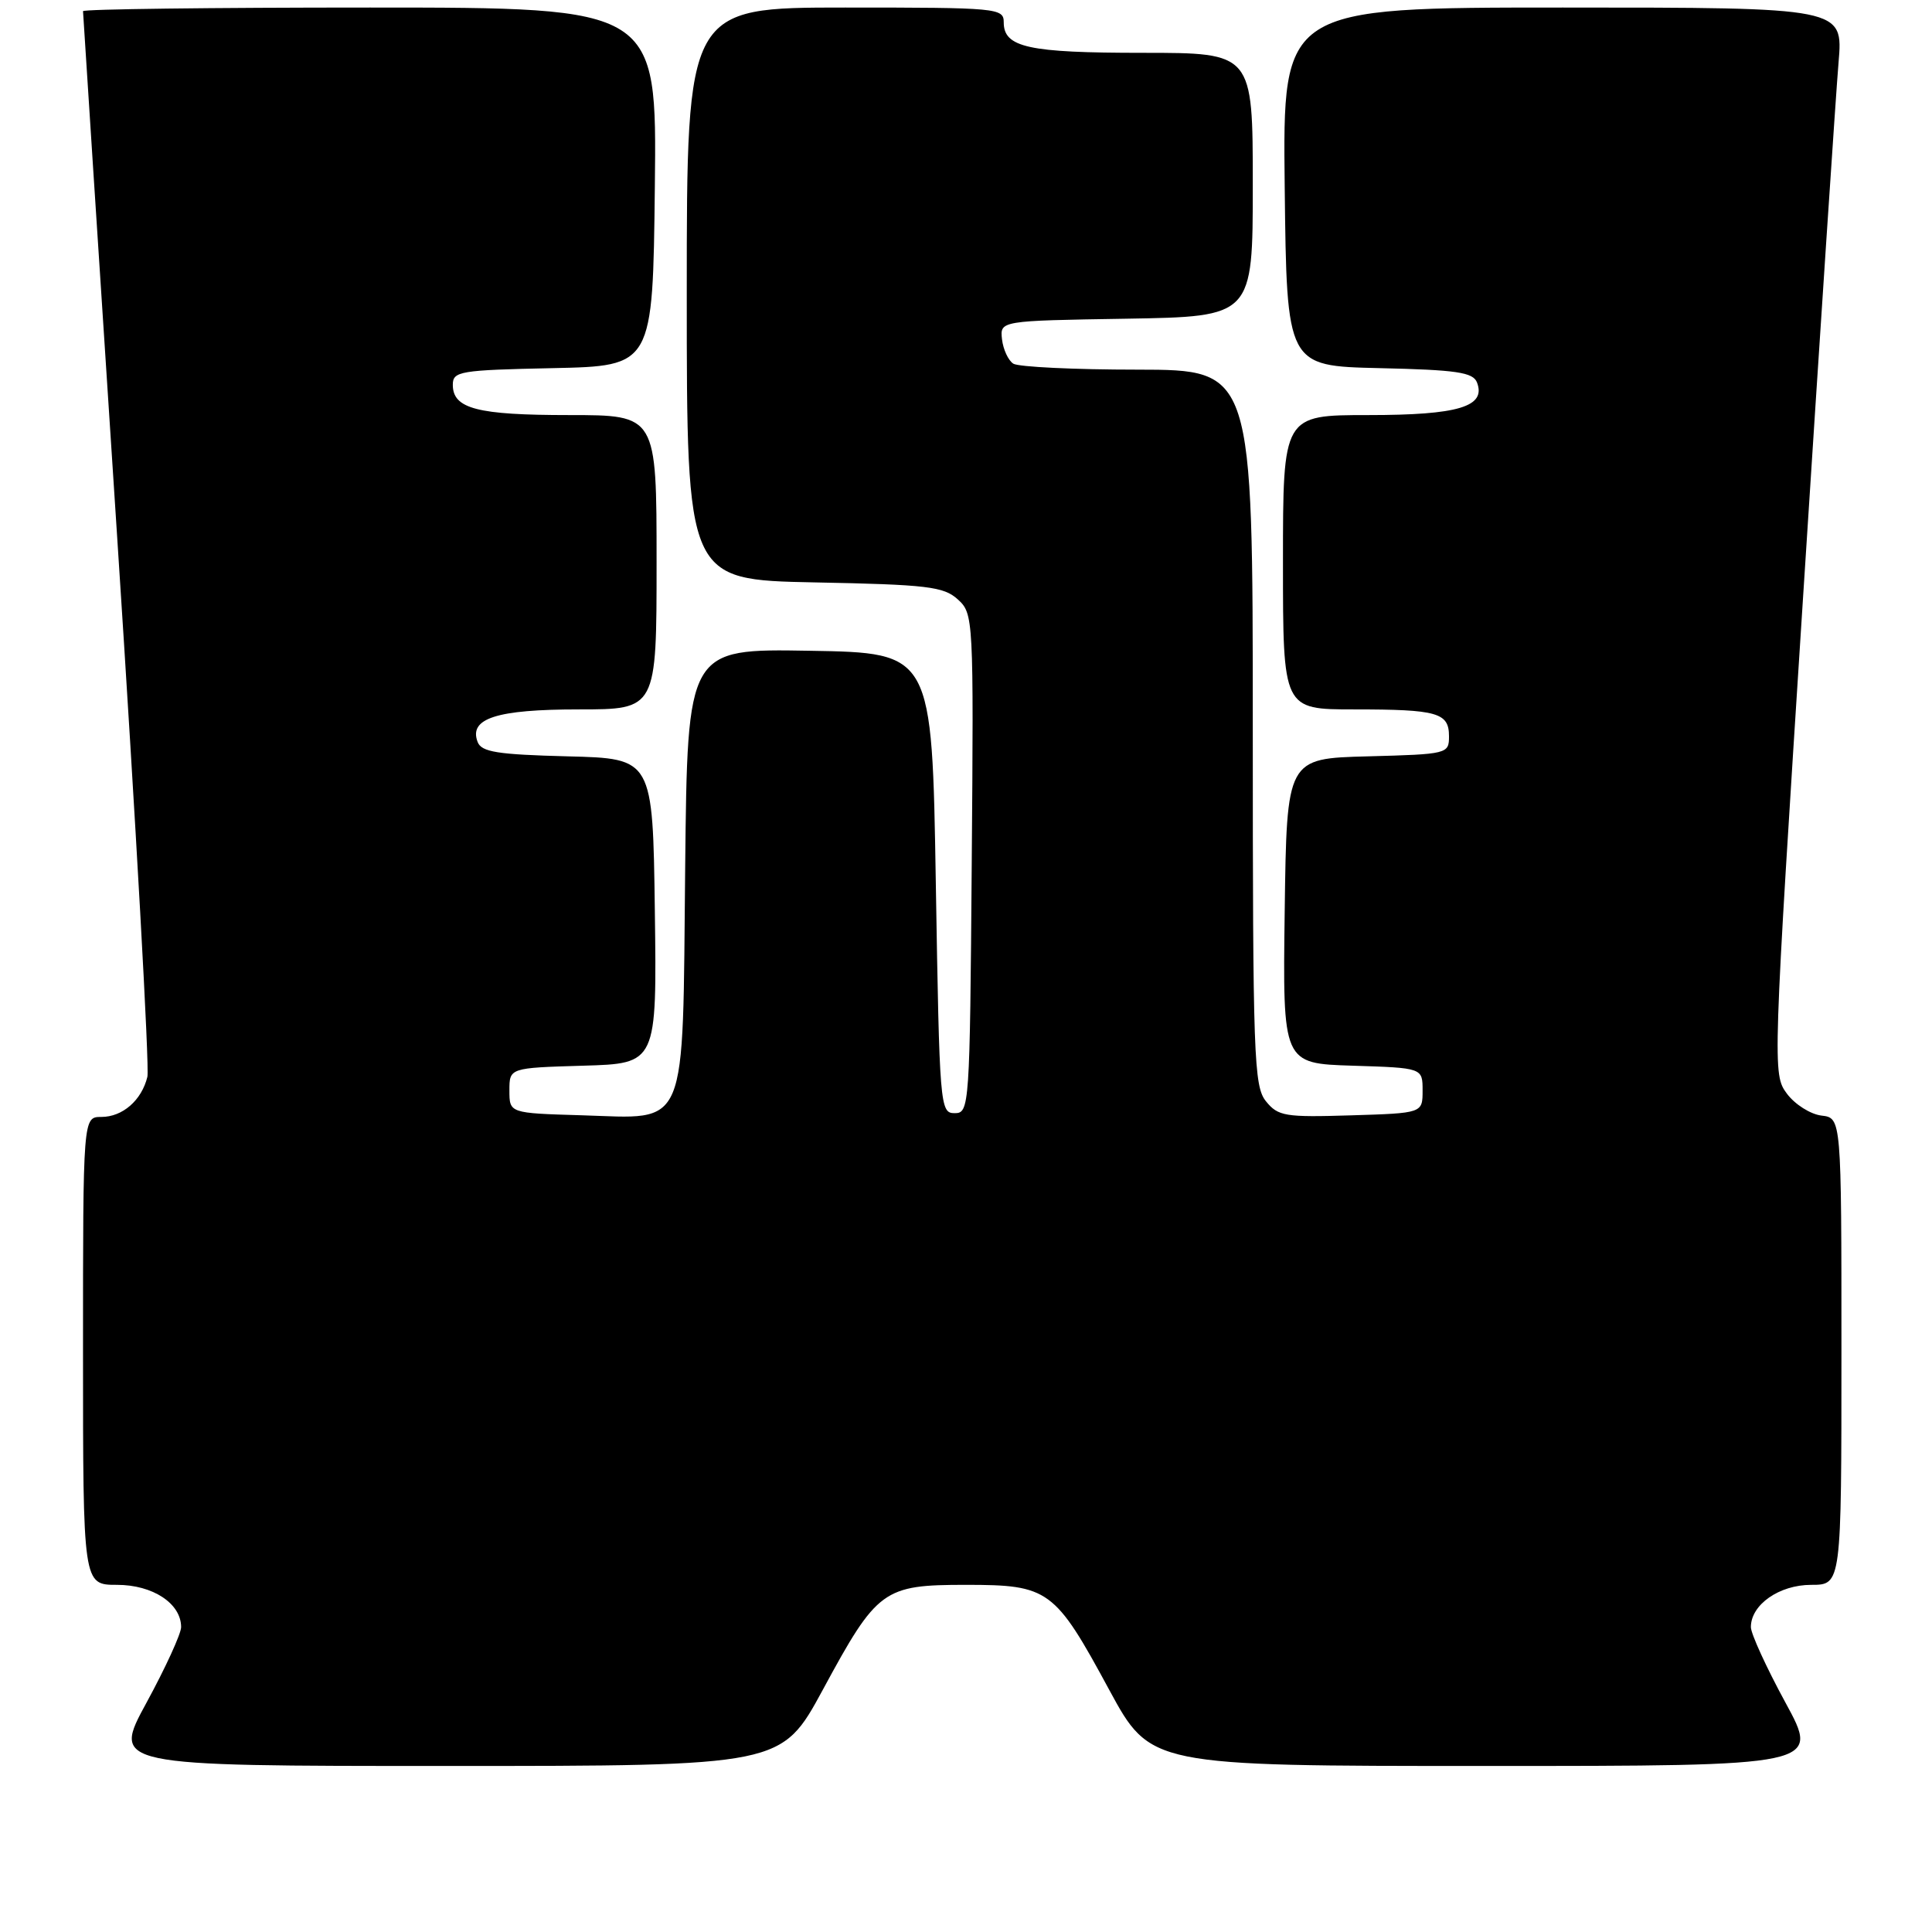 <?xml version="1.0" encoding="UTF-8" standalone="no"?>
<!DOCTYPE svg PUBLIC "-//W3C//DTD SVG 1.1//EN" "http://www.w3.org/Graphics/SVG/1.1/DTD/svg11.dtd" >
<svg xmlns="http://www.w3.org/2000/svg" xmlns:xlink="http://www.w3.org/1999/xlink" version="1.1" viewBox="0 0 256 256">
 <g >
 <path fill="currentColor"
d=" M 109.03 223.90 C 116.24 210.57 117.03 210.00 128.00 210.00 C 138.97 210.00 139.76 210.57 146.97 223.90 C 152.45 234.00 152.45 234.00 196.80 234.00 C 241.16 234.00 241.16 234.00 236.58 225.60 C 234.06 220.97 232.00 216.47 232.00 215.60 C 232.00 212.63 235.75 210.00 240.00 210.00 C 244.00 210.00 244.00 210.00 244.00 179.07 C 244.00 148.13 244.00 148.13 241.35 147.82 C 239.89 147.64 237.83 146.34 236.77 144.91 C 234.87 142.35 234.89 141.72 238.93 78.91 C 241.17 44.04 243.28 12.24 243.62 8.25 C 244.23 1.00 244.23 1.00 207.10 1.00 C 169.96 1.00 169.96 1.00 170.23 24.75 C 170.50 48.50 170.50 48.50 182.79 48.78 C 193.01 49.01 195.19 49.33 195.71 50.68 C 196.94 53.89 193.24 55.00 181.31 55.00 C 170.00 55.00 170.00 55.00 170.00 74.50 C 170.00 94.00 170.00 94.00 179.42 94.00 C 190.50 94.00 192.00 94.43 192.00 97.57 C 192.00 99.89 191.80 99.94 181.25 100.22 C 170.50 100.50 170.50 100.50 170.23 120.71 C 169.96 140.92 169.96 140.92 179.23 141.21 C 188.50 141.50 188.50 141.50 188.50 144.50 C 188.50 147.50 188.50 147.50 179.00 147.79 C 170.29 148.06 169.35 147.91 167.75 145.93 C 166.14 143.95 166.00 140.03 166.00 96.39 C 166.00 49.00 166.00 49.00 150.75 48.98 C 142.36 48.98 134.95 48.62 134.27 48.19 C 133.60 47.76 132.93 46.31 132.77 44.96 C 132.50 42.50 132.50 42.50 149.25 42.23 C 166.00 41.95 166.00 41.95 166.00 24.48 C 166.00 7.00 166.00 7.00 151.43 7.00 C 136.26 7.00 133.00 6.29 133.00 2.96 C 133.00 1.07 132.21 1.00 112.00 1.00 C 91.00 1.00 91.00 1.00 91.00 38.92 C 91.00 76.83 91.00 76.83 107.90 77.17 C 122.87 77.46 125.04 77.72 126.91 79.42 C 128.99 81.31 129.02 81.83 128.76 114.42 C 128.51 146.75 128.45 147.50 126.50 147.50 C 124.55 147.50 124.49 146.67 124.00 117.00 C 123.50 86.50 123.50 86.50 107.29 86.23 C 91.09 85.95 91.09 85.95 90.79 114.87 C 90.43 150.32 91.32 148.21 77.06 147.78 C 67.50 147.50 67.50 147.50 67.50 144.50 C 67.50 141.50 67.50 141.50 77.27 141.21 C 87.04 140.93 87.04 140.93 86.77 120.71 C 86.50 100.50 86.50 100.50 75.21 100.22 C 65.91 99.98 63.80 99.65 63.29 98.32 C 62.09 95.19 65.79 94.00 76.69 94.00 C 87.00 94.00 87.00 94.00 87.00 74.50 C 87.00 55.00 87.00 55.00 75.43 55.00 C 63.24 55.00 60.00 54.16 60.00 50.99 C 60.00 49.19 60.91 49.04 73.25 48.78 C 86.50 48.50 86.50 48.50 86.77 24.75 C 87.04 1.00 87.04 1.00 49.02 1.00 C 28.11 1.00 11.00 1.21 11.00 1.48 C 11.00 1.74 13.04 33.12 15.53 71.23 C 18.02 109.33 19.82 141.48 19.53 142.68 C 18.77 145.80 16.24 148.00 13.43 148.00 C 11.00 148.00 11.00 148.00 11.00 179.00 C 11.00 210.00 11.00 210.00 15.50 210.00 C 20.25 210.00 24.00 212.47 24.00 215.60 C 24.00 216.47 21.94 220.97 19.42 225.60 C 14.84 234.00 14.84 234.00 59.20 234.00 C 103.55 234.00 103.55 234.00 109.03 223.90 Z "/>
</g>
</svg>